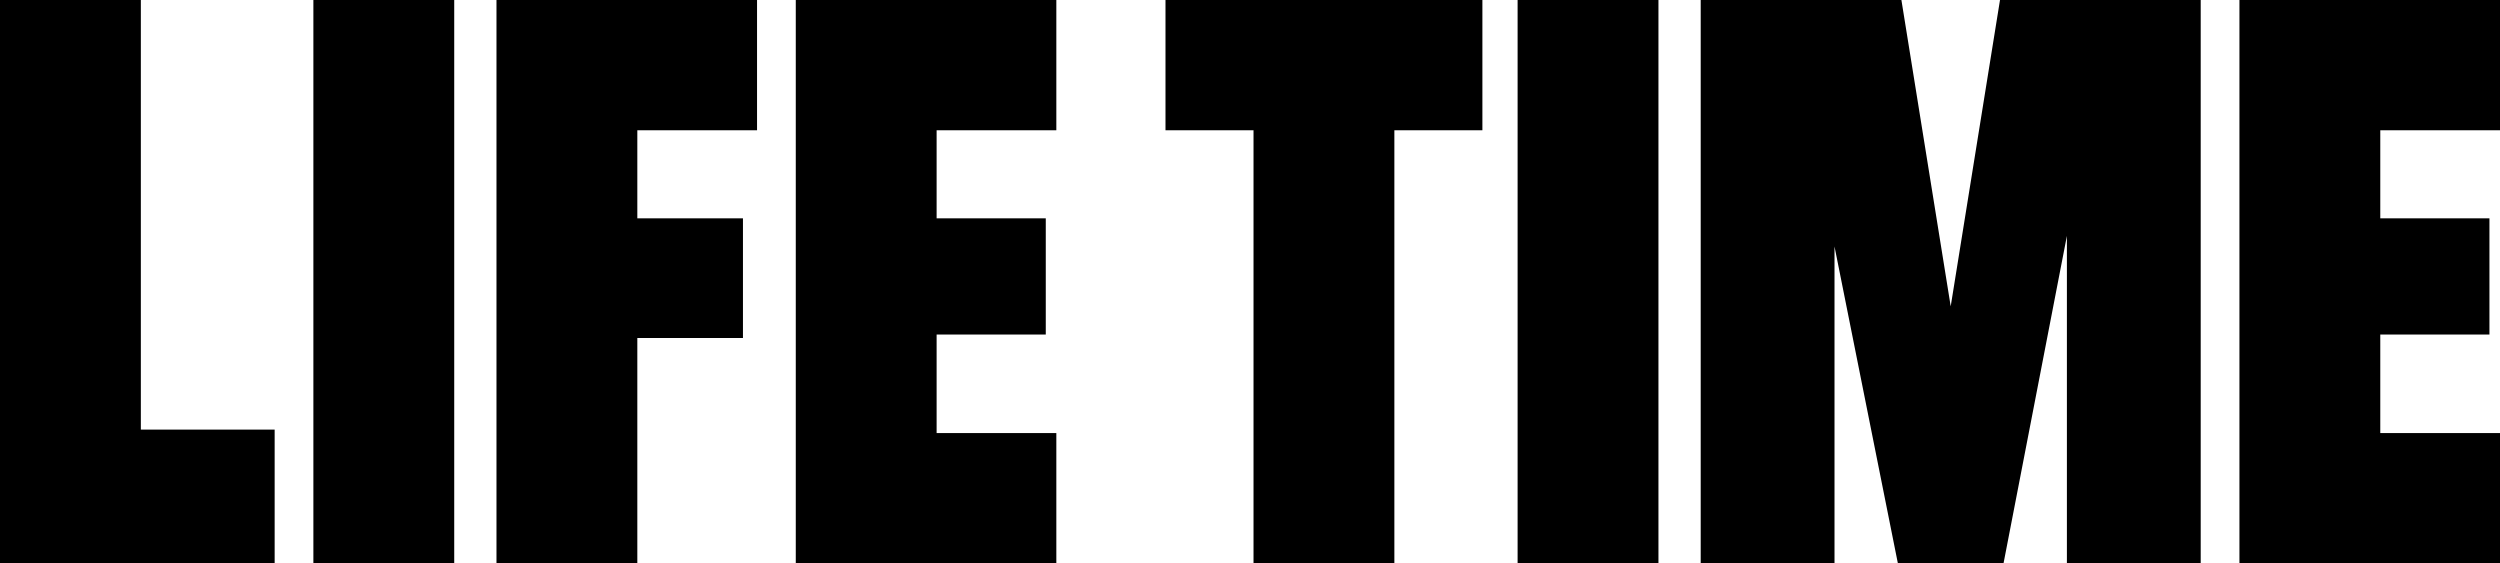 <svg class="lt-brand-logo" xmlns="http://www.w3.org/2000/svg" width="142" height="32" viewBox="0 0 142 32">
  <path d="M8,0H0v32h15.6v-7.6h-7.6V0ZM17.8,0h8v32h-8V0ZM28.2,32h8v-12.8h6v-6.8h-6v-5h6.8V0h-14.8v32ZM45.2,32h14.8v-7.4h-6.8v-5.6h6.2v-6.6h-6.2v-5h6.8V0h-14.8v32ZM66.2,7.4h5v24.6h8V7.4h5V0h-18v7.4ZM86.2,0h8v32h-8V0ZM117.4,0h-3.8l-2.8,17.4-2.8-17.4h-11.4v32h7.6V14l3.6,18h6l3.6-18.6v18.6h7.6V0h-7.6ZM142,7.4V0h-14.8v32h14.8v-7.4h-6.8v-5.6h6.2v-6.6h-6.2v-5h6.8Z"/>
</svg>